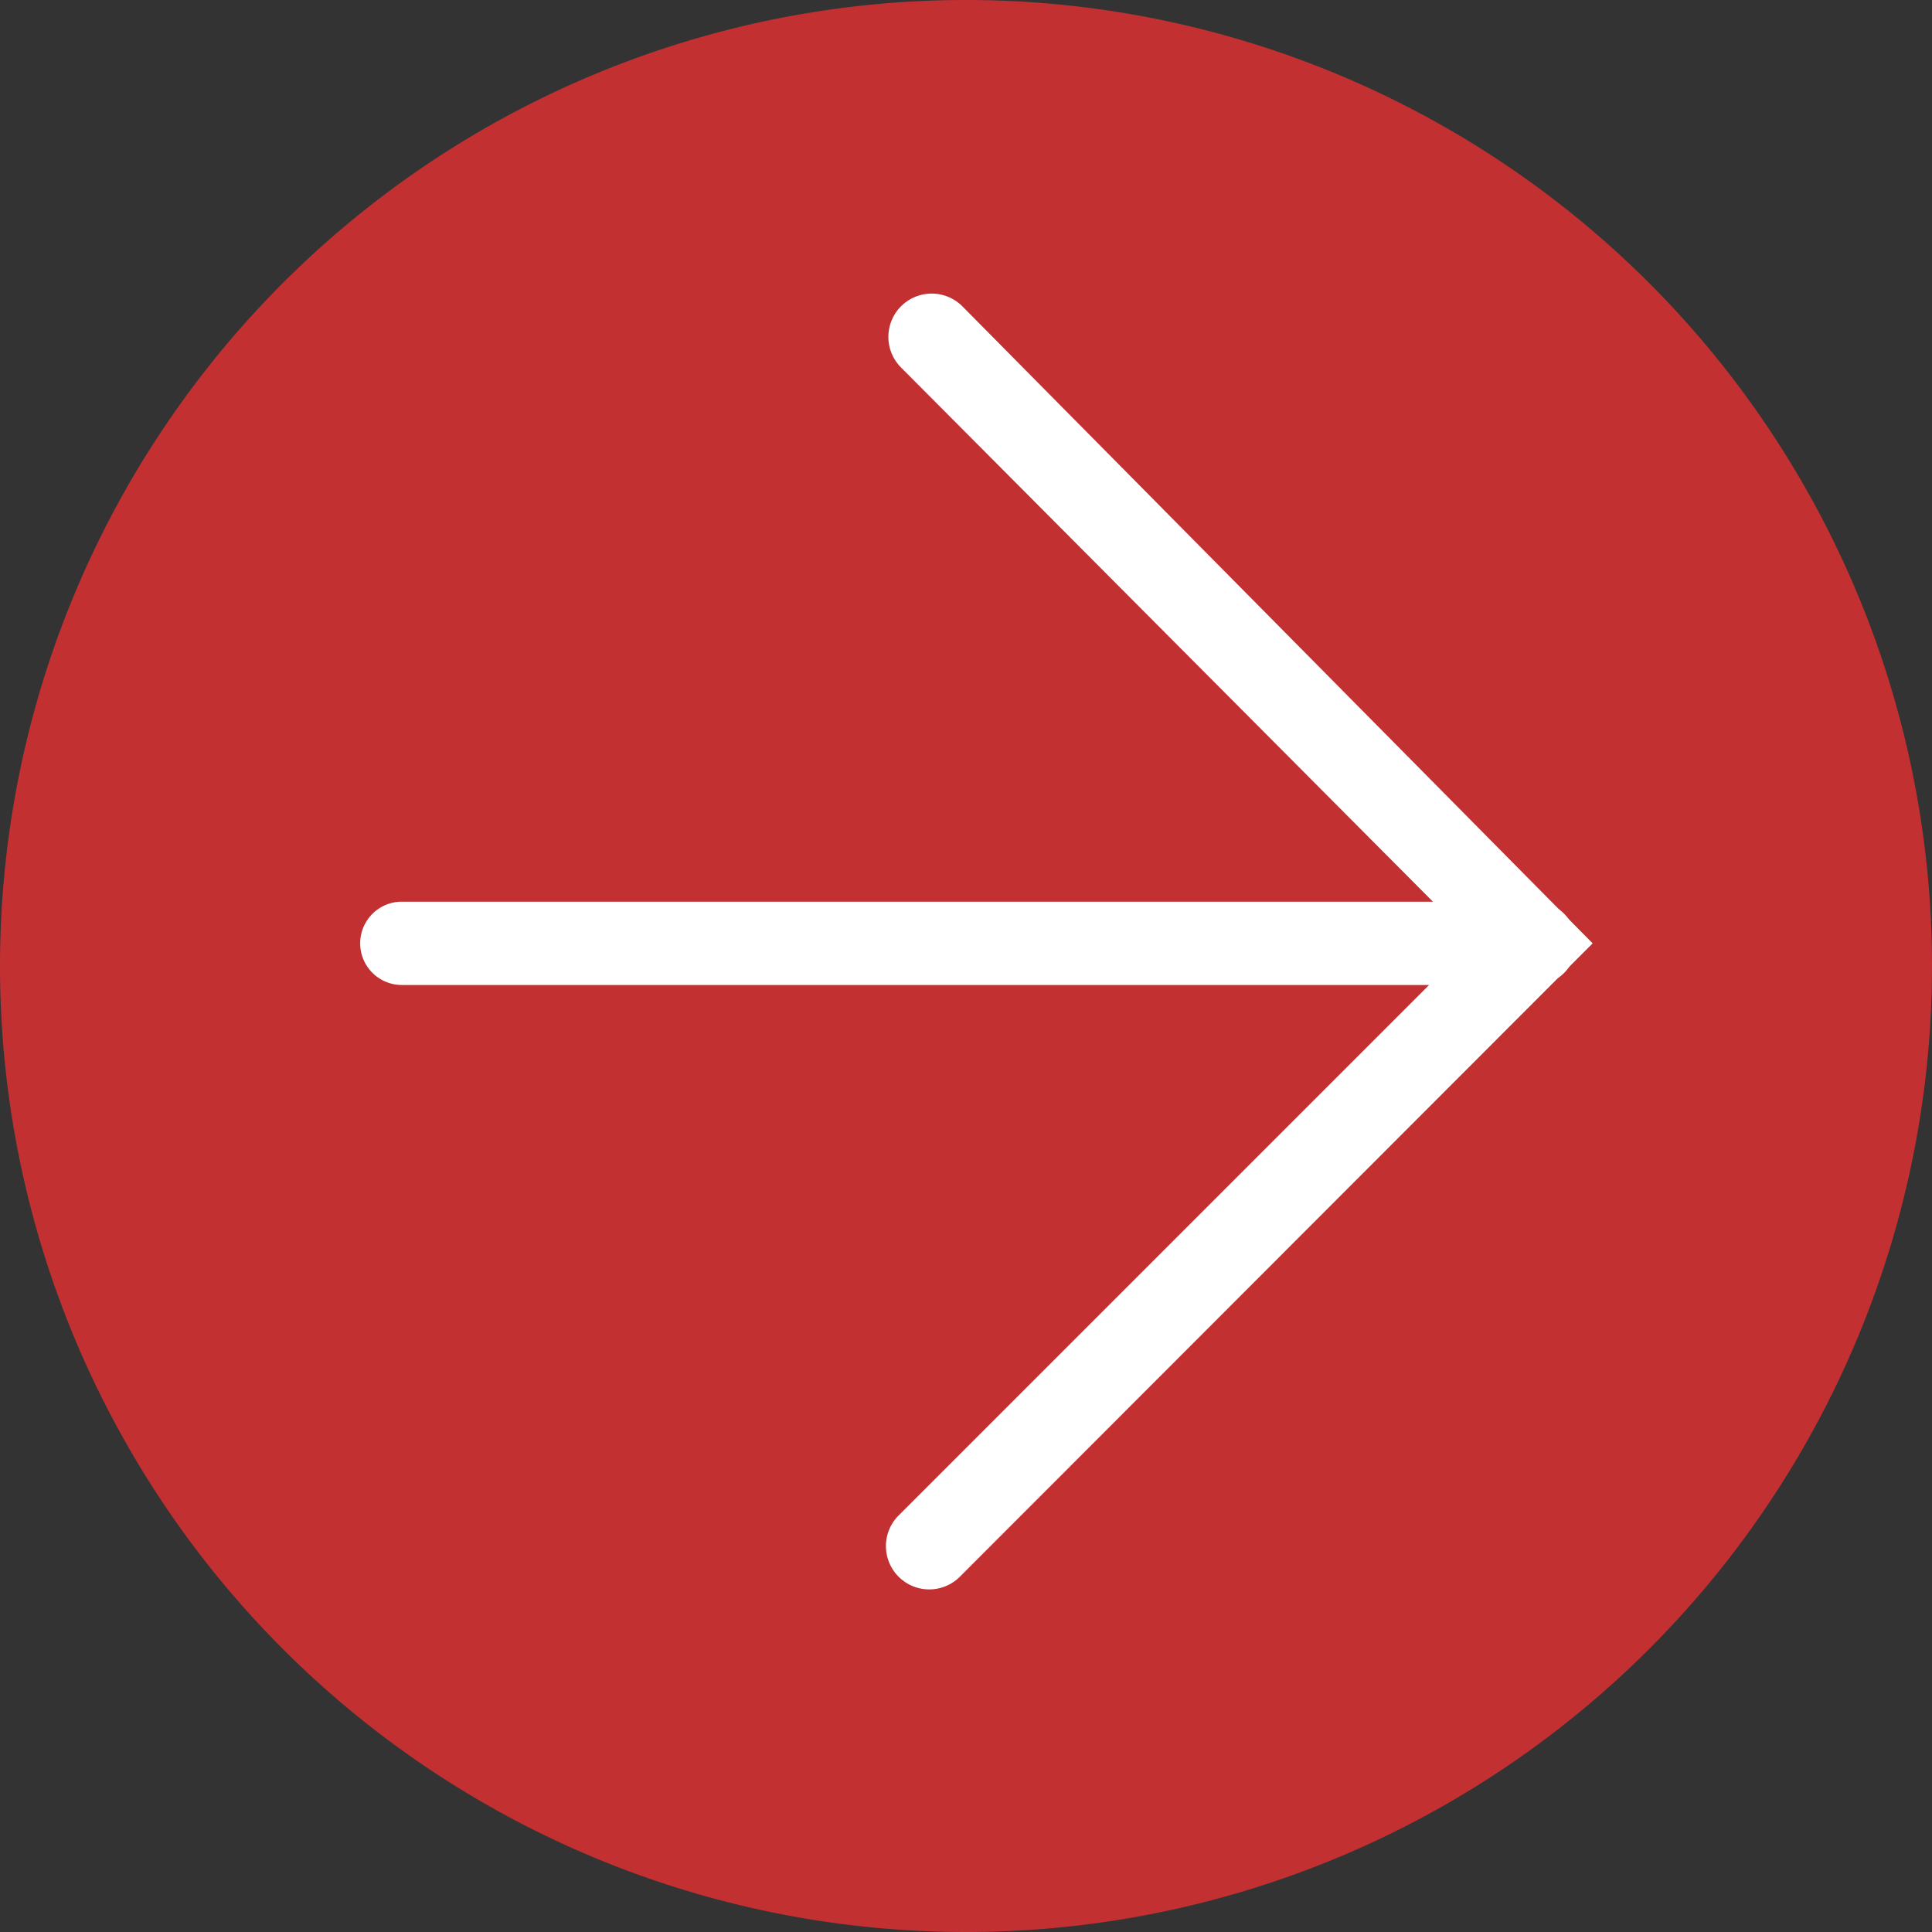 <svg xmlns="http://www.w3.org/2000/svg" viewBox="0 0 31.54 31.54"><rect x="0" y="0" width="31.54" height="31.54" fill="#333333" stroke="none"/><defs><style>.cls-1{fill:#c23032;}.cls-2{fill:#fff;}</style></defs><title>btn-icon-derecha</title><g id="Capa_2" data-name="Capa 2"><g id="Content"><path class="cls-1" d="M0,15.77A15.77,15.77,0,1,1,15.77,31.54,15.77,15.77,0,0,1,0,15.77"/><path class="cls-2" d="M26,15.4,15.67,25.74a.68.68,0,0,1-1-1l9.37-9.37L14.71,6a.68.68,0,0,1,1-1Z"/><path class="cls-2" d="M25.73,15.4a.67.67,0,0,1-.68.68H6.56a.68.68,0,1,1,0-1.36H25.05A.67.67,0,0,1,25.73,15.4Z"/></g></g></svg>